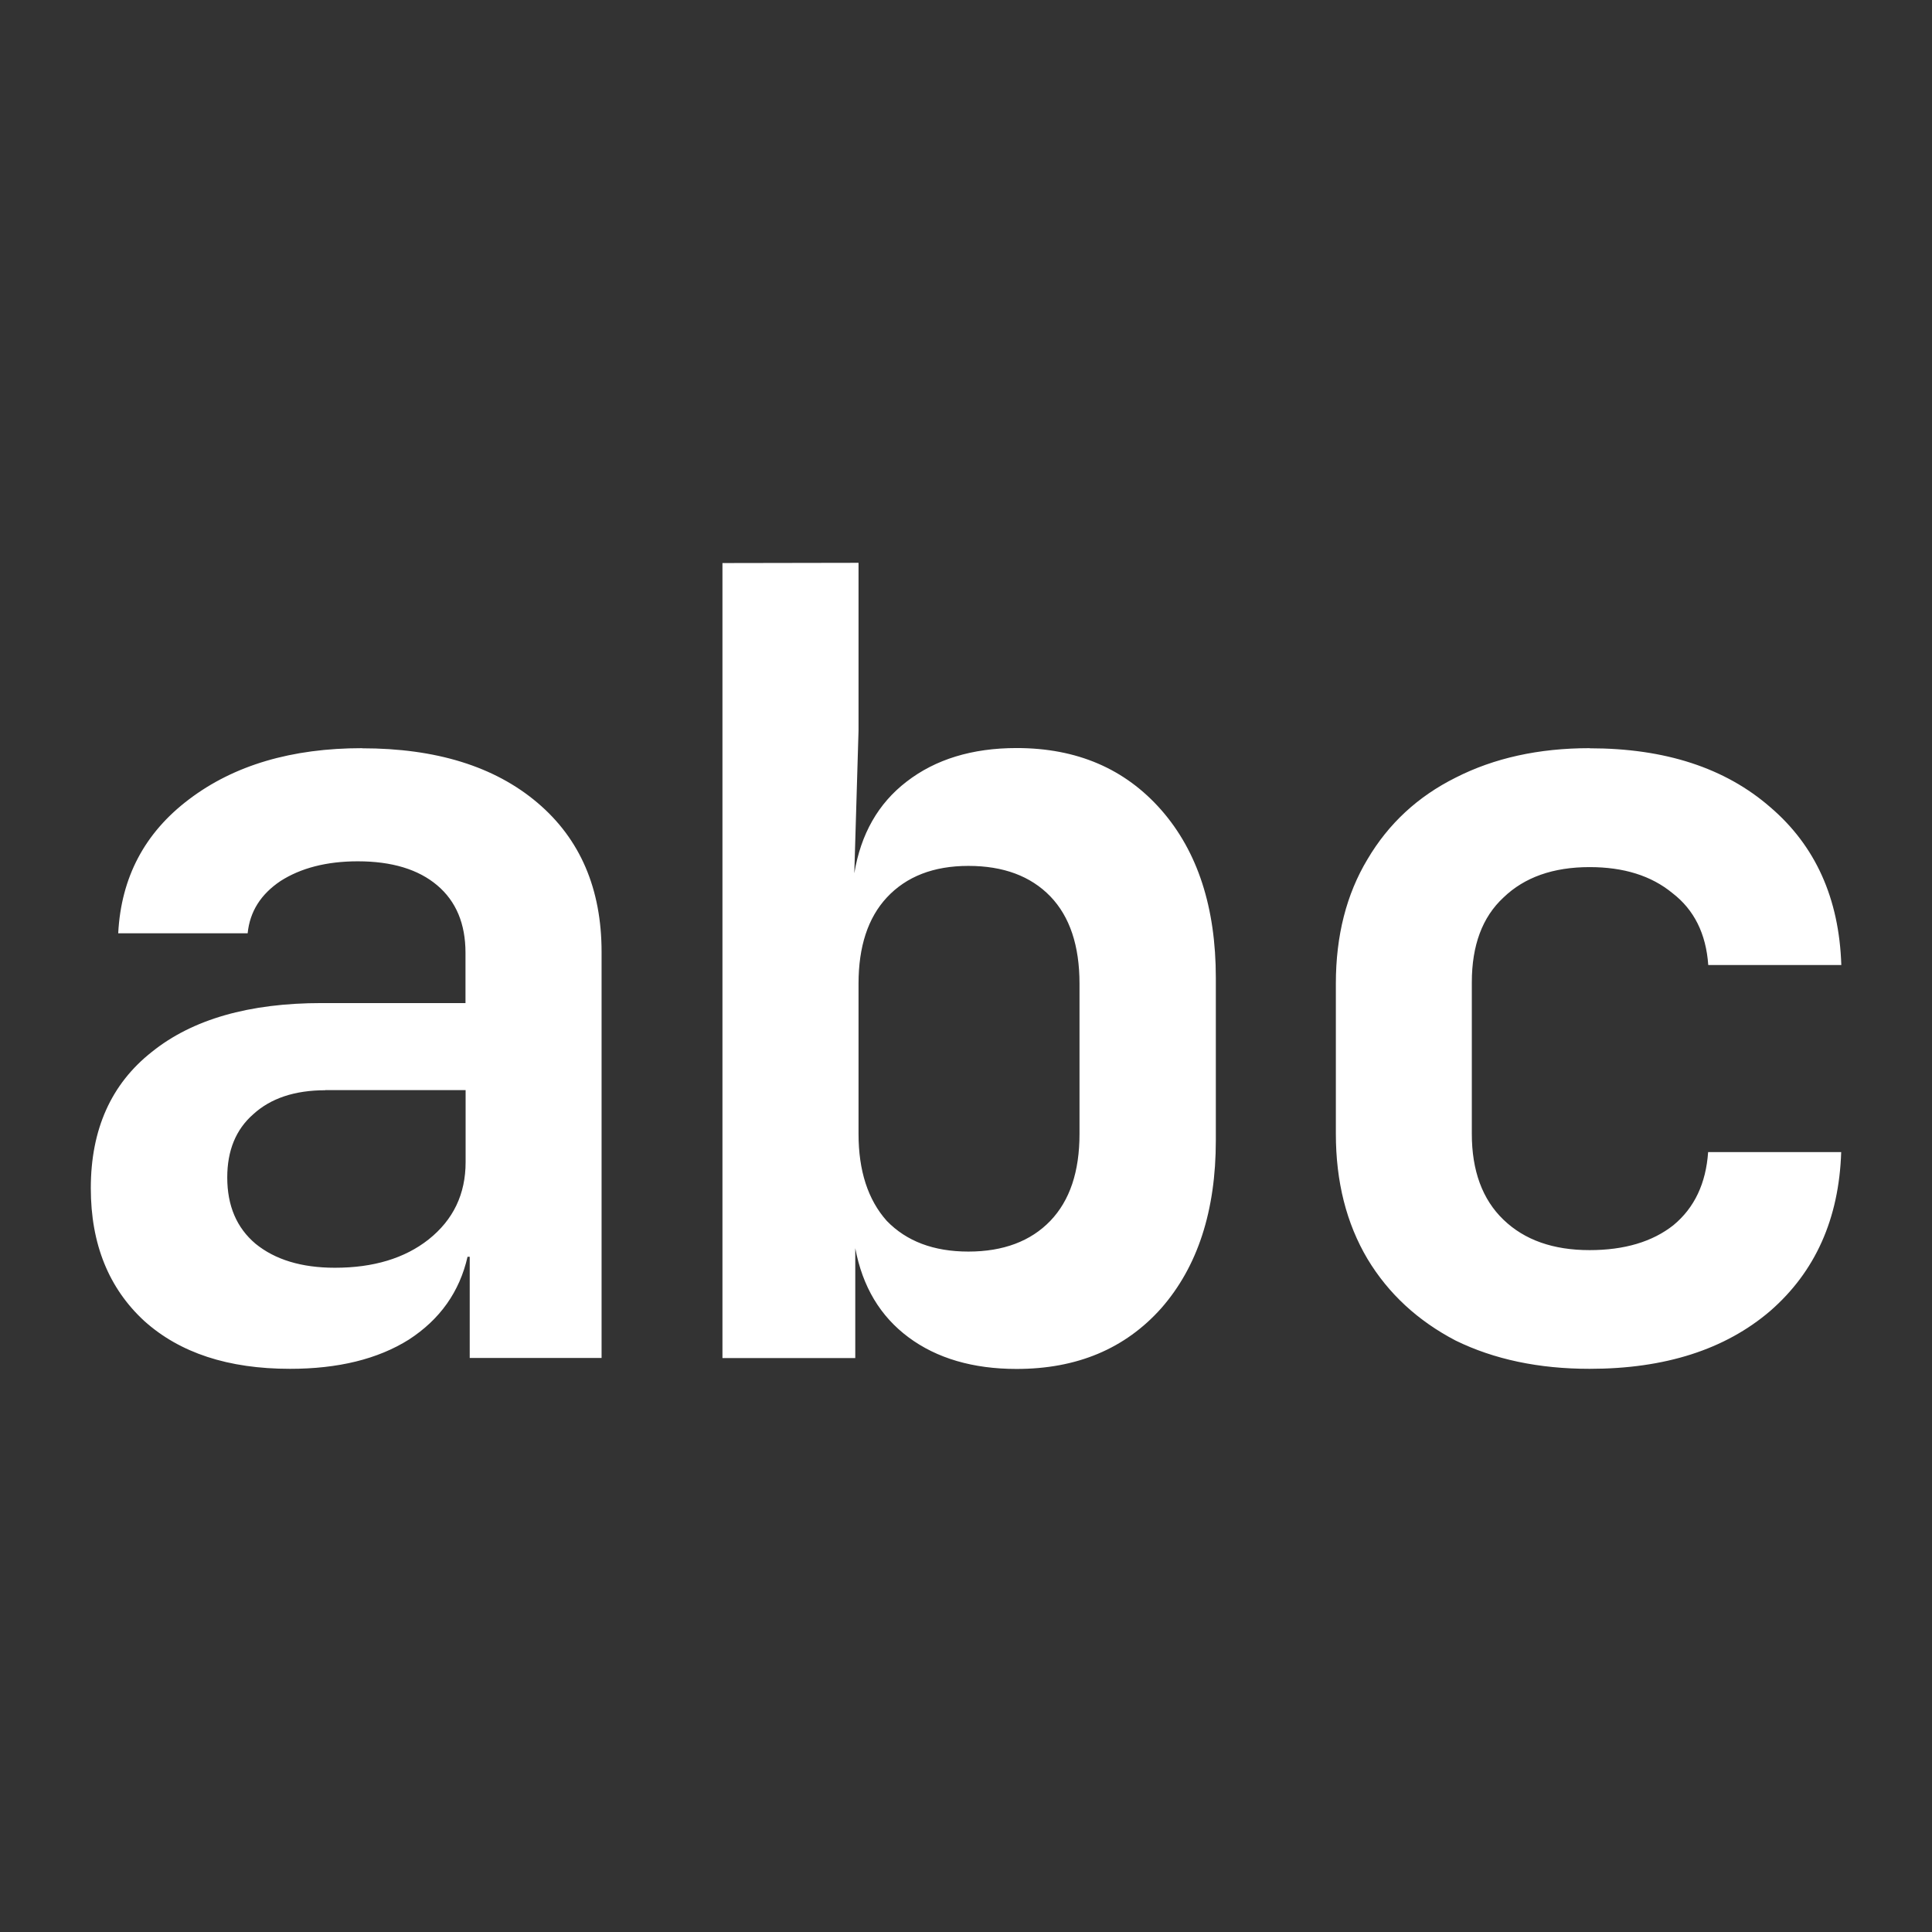 <!-- Created with Inkscape (http://www.inkscape.org/) --><svg xmlns:inkscape="http://www.inkscape.org/namespaces/inkscape" xmlns:sodipodi="http://sodipodi.sourceforge.net/DTD/sodipodi-0.dtd" xmlns="http://www.w3.org/2000/svg" xmlns:svg="http://www.w3.org/2000/svg" width="16.0px" height="16.0px" viewBox="0 0 16.0 16.0" version="1.1" id="SVGRoot" sodipodi:docname="drawing.tar" inkscape:version="1.2.2 (732a01da63, 2022-12-09)">
  <rect x="0" y="0" width="16.0" height="16.0" fill="#333333" stroke="none"/>
  <sodipodi:namedview id="namedview311" pagecolor="#505050" bordercolor="#000000" borderopacity="1" inkscape:showpageshadow="0" inkscape:pageopacity="0" inkscape:pagecheckerboard="true" inkscape:deskcolor="#505050" inkscape:document-units="px" showgrid="true" inkscape:zoom="22.737368" inkscape:cx="4.3320758" inkscape:cy="2.550867" inkscape:window-width="1920" inkscape:window-height="1017" inkscape:window-x="-8" inkscape:window-y="-8" inkscape:window-maximized="1" inkscape:current-layer="layer3"/>
  <defs id="defs306"/>
  <g inkscape:groupmode="layer" id="layer4" inkscape:label="Layer 4">
    <path id="text745" style="font-style:normal;font-variant:normal;font-weight:bold;font-stretch:normal;font-size:9.019px;font-family:'JetBrains Mono';-inkscape-font-specification:'JetBrains Mono Bold';fill:#ffffff;stroke-width:0.9;stroke-linecap:round;stroke-linejoin:round" d="m 5.983,4.663 v 6.584 h 1.1 v -0.91 c 0.06,0.319 0.207,0.564 0.441,0.738 0.234,0.174 0.534,0.262 0.895,0.262 0.499,0 0.899,-0.167 1.199,-0.504 C 9.918,10.49 10.069,10.028 10.069,9.444 v -1.346 c 0,-0.583 -0.151,-1.046 -0.451,-1.389 -0.301,-0.343 -0.7,-0.514 -1.199,-0.514 -0.367,0 -0.672,0.093 -0.912,0.279 -0.234,0.18 -0.378,0.433 -0.432,0.758 l 0.035,-1.182 v -1.389 z m -2.984,1.533 c -0.583,0 -1.061,0.141 -1.434,0.424 -0.367,0.277 -0.562,0.646 -0.586,1.109 H 2.051 c 0.018,-0.18 0.109,-0.323 0.271,-0.432 0.168,-0.108 0.382,-0.164 0.641,-0.164 0.283,0 0.502,0.067 0.658,0.199 0.156,0.132 0.234,0.318 0.234,0.559 v 0.416 h -1.191 c -0.601,0 -1.07,0.134 -1.406,0.404 -0.337,0.265 -0.506,0.642 -0.506,1.129 0,0.463 0.149,0.829 0.443,1.1 0.295,0.265 0.696,0.396 1.207,0.396 0.397,0 0.726,-0.08 0.984,-0.242 0.259,-0.168 0.42,-0.397 0.486,-0.686 h 0.018 v 0.838 h 1.092 V 7.884 c 0,-0.523 -0.177,-0.936 -0.531,-1.236 -0.355,-0.301 -0.84,-0.451 -1.453,-0.451 z m 10.165,0 c -0.421,0 -0.791,0.082 -1.109,0.244 -0.313,0.156 -0.556,0.381 -0.73,0.676 -0.174,0.289 -0.262,0.632 -0.262,1.029 v 1.244 c 0,0.397 0.087,0.742 0.262,1.037 0.174,0.289 0.418,0.513 0.73,0.676 0.319,0.156 0.689,0.234 1.109,0.234 0.625,0 1.123,-0.16 1.496,-0.479 0.373,-0.325 0.57,-0.763 0.588,-1.316 h -1.102 c -0.018,0.259 -0.113,0.461 -0.287,0.605 -0.174,0.138 -0.407,0.207 -0.695,0.207 -0.301,0 -0.539,-0.084 -0.713,-0.252 C 12.277,9.934 12.189,9.696 12.189,9.39 v -1.254 c 0,-0.307 0.087,-0.541 0.262,-0.703 0.174,-0.168 0.412,-0.252 0.713,-0.252 0.283,0 0.511,0.071 0.686,0.215 0.18,0.138 0.279,0.337 0.297,0.596 h 1.102 c -0.018,-0.553 -0.215,-0.988 -0.588,-1.307 -0.373,-0.325 -0.871,-0.488 -1.496,-0.488 z m -5.144,0.975 c 0.289,0 0.515,0.084 0.678,0.252 0.162,0.168 0.242,0.41 0.242,0.723 v 1.244 c 0,0.313 -0.08,0.552 -0.242,0.721 -0.162,0.168 -0.389,0.254 -0.678,0.254 -0.289,0 -0.513,-0.086 -0.676,-0.254 C 7.188,9.936 7.11,9.696 7.11,9.39 v -1.244 c 0,-0.307 0.078,-0.545 0.234,-0.713 0.162,-0.174 0.387,-0.262 0.676,-0.262 z m -5.328,1.857 h 1.164 v 0.596 c 0,0.265 -0.102,0.478 -0.307,0.641 -0.198,0.156 -0.457,0.234 -0.775,0.234 -0.277,0 -0.496,-0.067 -0.658,-0.199 -0.156,-0.132 -0.234,-0.314 -0.234,-0.549 0,-0.222 0.071,-0.397 0.215,-0.523 0.144,-0.132 0.343,-0.199 0.596,-0.199 z" sodipodi:nodetypes="ccccsscsssscccccsccccssscscscscccccssssccssccsccccsssscsccccssssssscsscsscscscscs"/>
  </g>
  </svg>
